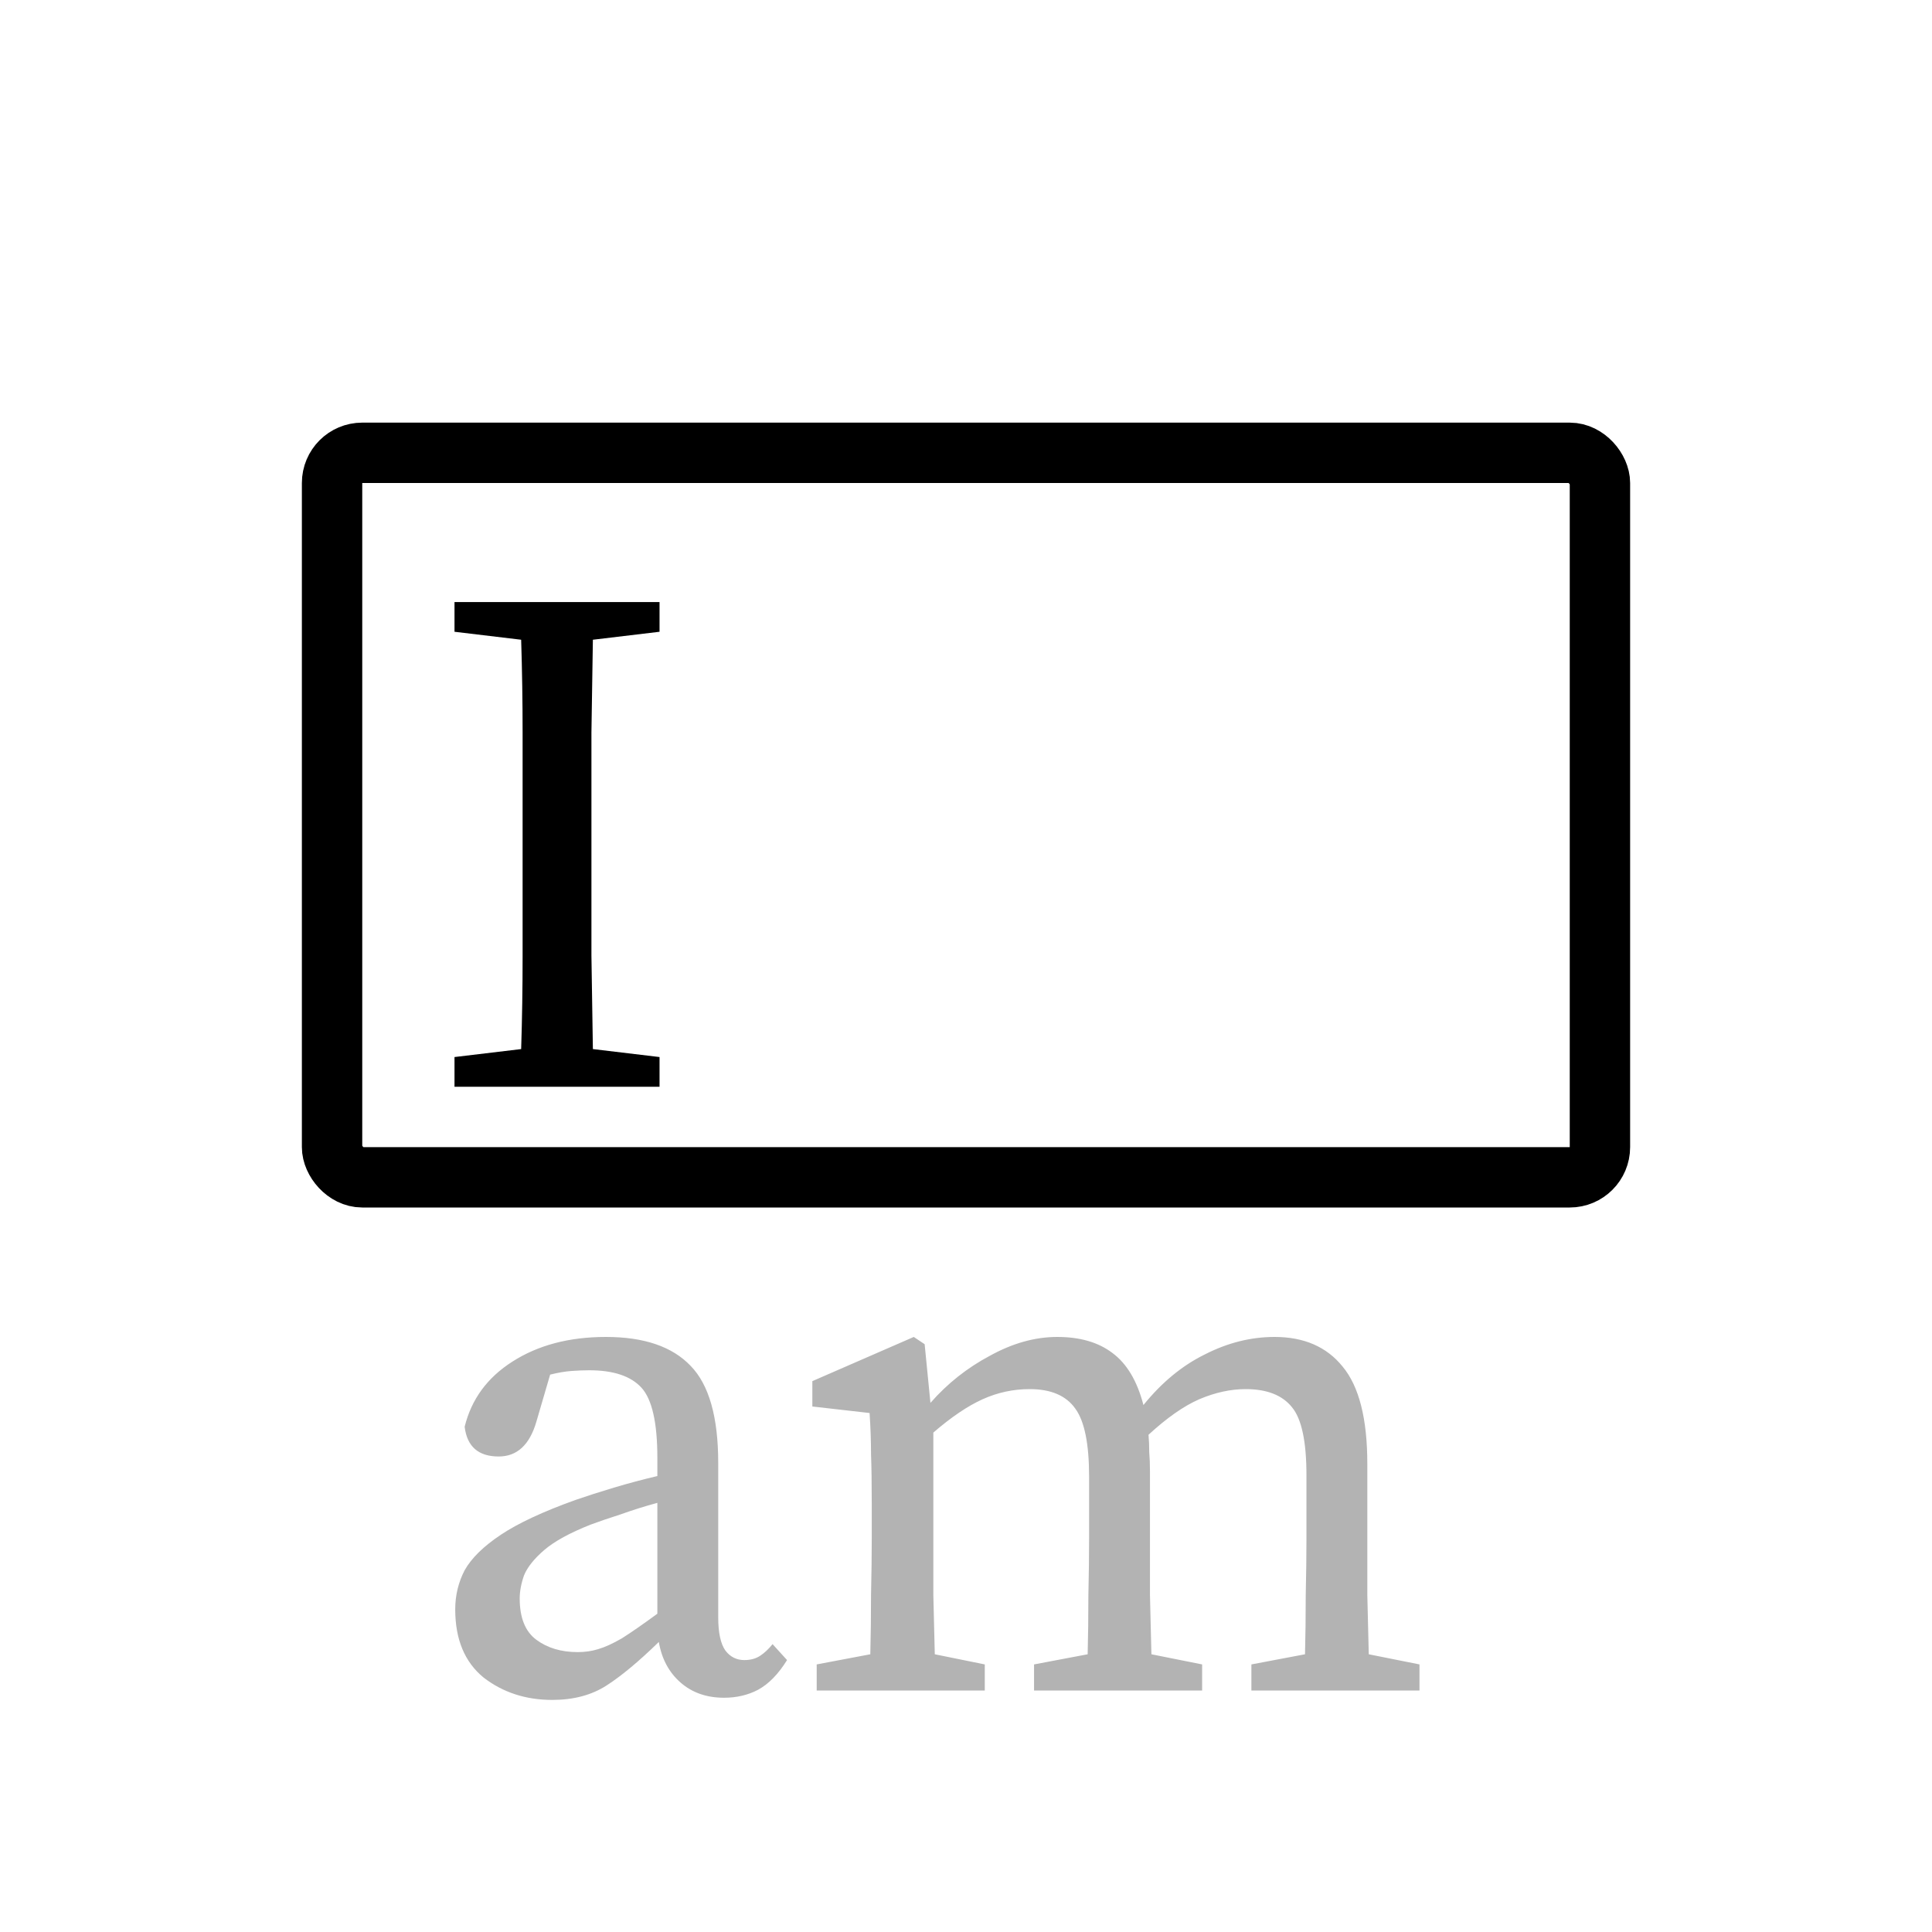 <svg width="32" height="32" viewBox="0 0 32 32" fill="none" xmlns="http://www.w3.org/2000/svg">
<rect x="5.5" y="7.5" width="21" height="12" rx="0.5" stroke="black"/>
<path d="M7.528 10.464V9.972H10.924V10.464L9.82 10.596C9.812 11.1 9.804 11.612 9.796 12.132C9.796 12.652 9.796 13.172 9.796 13.692V14.28C9.796 14.792 9.796 15.308 9.796 15.828C9.804 16.34 9.812 16.856 9.82 17.376L10.924 17.508V18H7.528V17.508L8.632 17.376C8.648 16.872 8.656 16.36 8.656 15.84C8.656 15.32 8.656 14.8 8.656 14.28V13.692C8.656 13.172 8.656 12.656 8.656 12.144C8.656 11.624 8.648 11.108 8.632 10.596L7.528 10.464Z" fill="black"/>
<path d="M11.992 28.12C11.704 28.12 11.464 28.036 11.272 27.868C11.08 27.7 10.96 27.476 10.912 27.196C10.584 27.516 10.296 27.756 10.048 27.916C9.8 28.076 9.5 28.156 9.148 28.156C8.708 28.156 8.328 28.032 8.008 27.784C7.696 27.528 7.54 27.152 7.54 26.656C7.54 26.424 7.592 26.208 7.696 26.008C7.808 25.808 8.008 25.612 8.296 25.42C8.584 25.228 8.996 25.036 9.532 24.844C9.716 24.78 9.928 24.712 10.168 24.64C10.408 24.568 10.648 24.504 10.888 24.448V24.148C10.888 23.564 10.8 23.176 10.624 22.984C10.448 22.792 10.16 22.696 9.76 22.696C9.672 22.696 9.572 22.7 9.46 22.708C9.356 22.716 9.24 22.736 9.112 22.768L8.884 23.548C8.772 23.932 8.564 24.124 8.26 24.124C7.924 24.124 7.736 23.96 7.696 23.632C7.808 23.176 8.072 22.816 8.488 22.552C8.912 22.28 9.428 22.144 10.036 22.144C10.668 22.144 11.136 22.304 11.44 22.624C11.744 22.936 11.896 23.472 11.896 24.232V26.788C11.896 27.044 11.936 27.228 12.016 27.34C12.096 27.444 12.2 27.496 12.328 27.496C12.432 27.496 12.52 27.472 12.592 27.424C12.664 27.376 12.732 27.312 12.796 27.232L13.036 27.496C12.892 27.728 12.732 27.892 12.556 27.988C12.388 28.076 12.2 28.12 11.992 28.12ZM8.608 26.476C8.608 26.796 8.7 27.024 8.884 27.16C9.068 27.296 9.296 27.364 9.568 27.364C9.688 27.364 9.8 27.348 9.904 27.316C10.016 27.284 10.148 27.224 10.3 27.136C10.452 27.04 10.648 26.904 10.888 26.728V24.892C10.68 24.948 10.476 25.012 10.276 25.084C10.076 25.148 9.912 25.204 9.784 25.252C9.44 25.388 9.184 25.528 9.016 25.672C8.848 25.816 8.736 25.956 8.68 26.092C8.632 26.228 8.608 26.356 8.608 26.476ZM13.527 28V27.568L14.415 27.4C14.423 27.096 14.427 26.768 14.427 26.416C14.435 26.064 14.439 25.752 14.439 25.48V24.904C14.439 24.576 14.435 24.304 14.427 24.088C14.427 23.872 14.419 23.644 14.403 23.404L13.455 23.296V22.876L15.135 22.144L15.315 22.264L15.411 23.236C15.691 22.916 16.019 22.656 16.395 22.456C16.771 22.248 17.143 22.144 17.511 22.144C17.887 22.144 18.191 22.232 18.423 22.408C18.663 22.584 18.835 22.872 18.939 23.272C19.243 22.896 19.583 22.616 19.959 22.432C20.335 22.24 20.719 22.144 21.111 22.144C21.599 22.144 21.975 22.308 22.239 22.636C22.511 22.964 22.647 23.5 22.647 24.244V25.48C22.647 25.752 22.647 26.064 22.647 26.416C22.655 26.768 22.663 27.096 22.671 27.4L23.511 27.568V28H20.727V27.568L21.615 27.4C21.623 27.104 21.627 26.78 21.627 26.428C21.635 26.068 21.639 25.752 21.639 25.48V24.436C21.639 23.876 21.559 23.5 21.399 23.308C21.239 23.108 20.983 23.008 20.631 23.008C20.383 23.008 20.127 23.064 19.863 23.176C19.607 23.288 19.327 23.484 19.023 23.764C19.031 23.852 19.035 23.948 19.035 24.052C19.043 24.148 19.047 24.252 19.047 24.364V25.48C19.047 25.752 19.047 26.064 19.047 26.416C19.055 26.768 19.063 27.096 19.071 27.4L19.911 27.568V28H17.127V27.568L18.015 27.4C18.023 27.104 18.027 26.78 18.027 26.428C18.035 26.068 18.039 25.752 18.039 25.48V24.46C18.039 23.916 17.963 23.54 17.811 23.332C17.659 23.116 17.407 23.008 17.055 23.008C16.783 23.008 16.523 23.064 16.275 23.176C16.027 23.288 15.755 23.472 15.459 23.728V25.48C15.459 25.744 15.459 26.056 15.459 26.416C15.467 26.768 15.475 27.096 15.483 27.4L16.311 27.568V28H13.527Z" fill="black" fill-opacity="0.3"/>
</svg>
